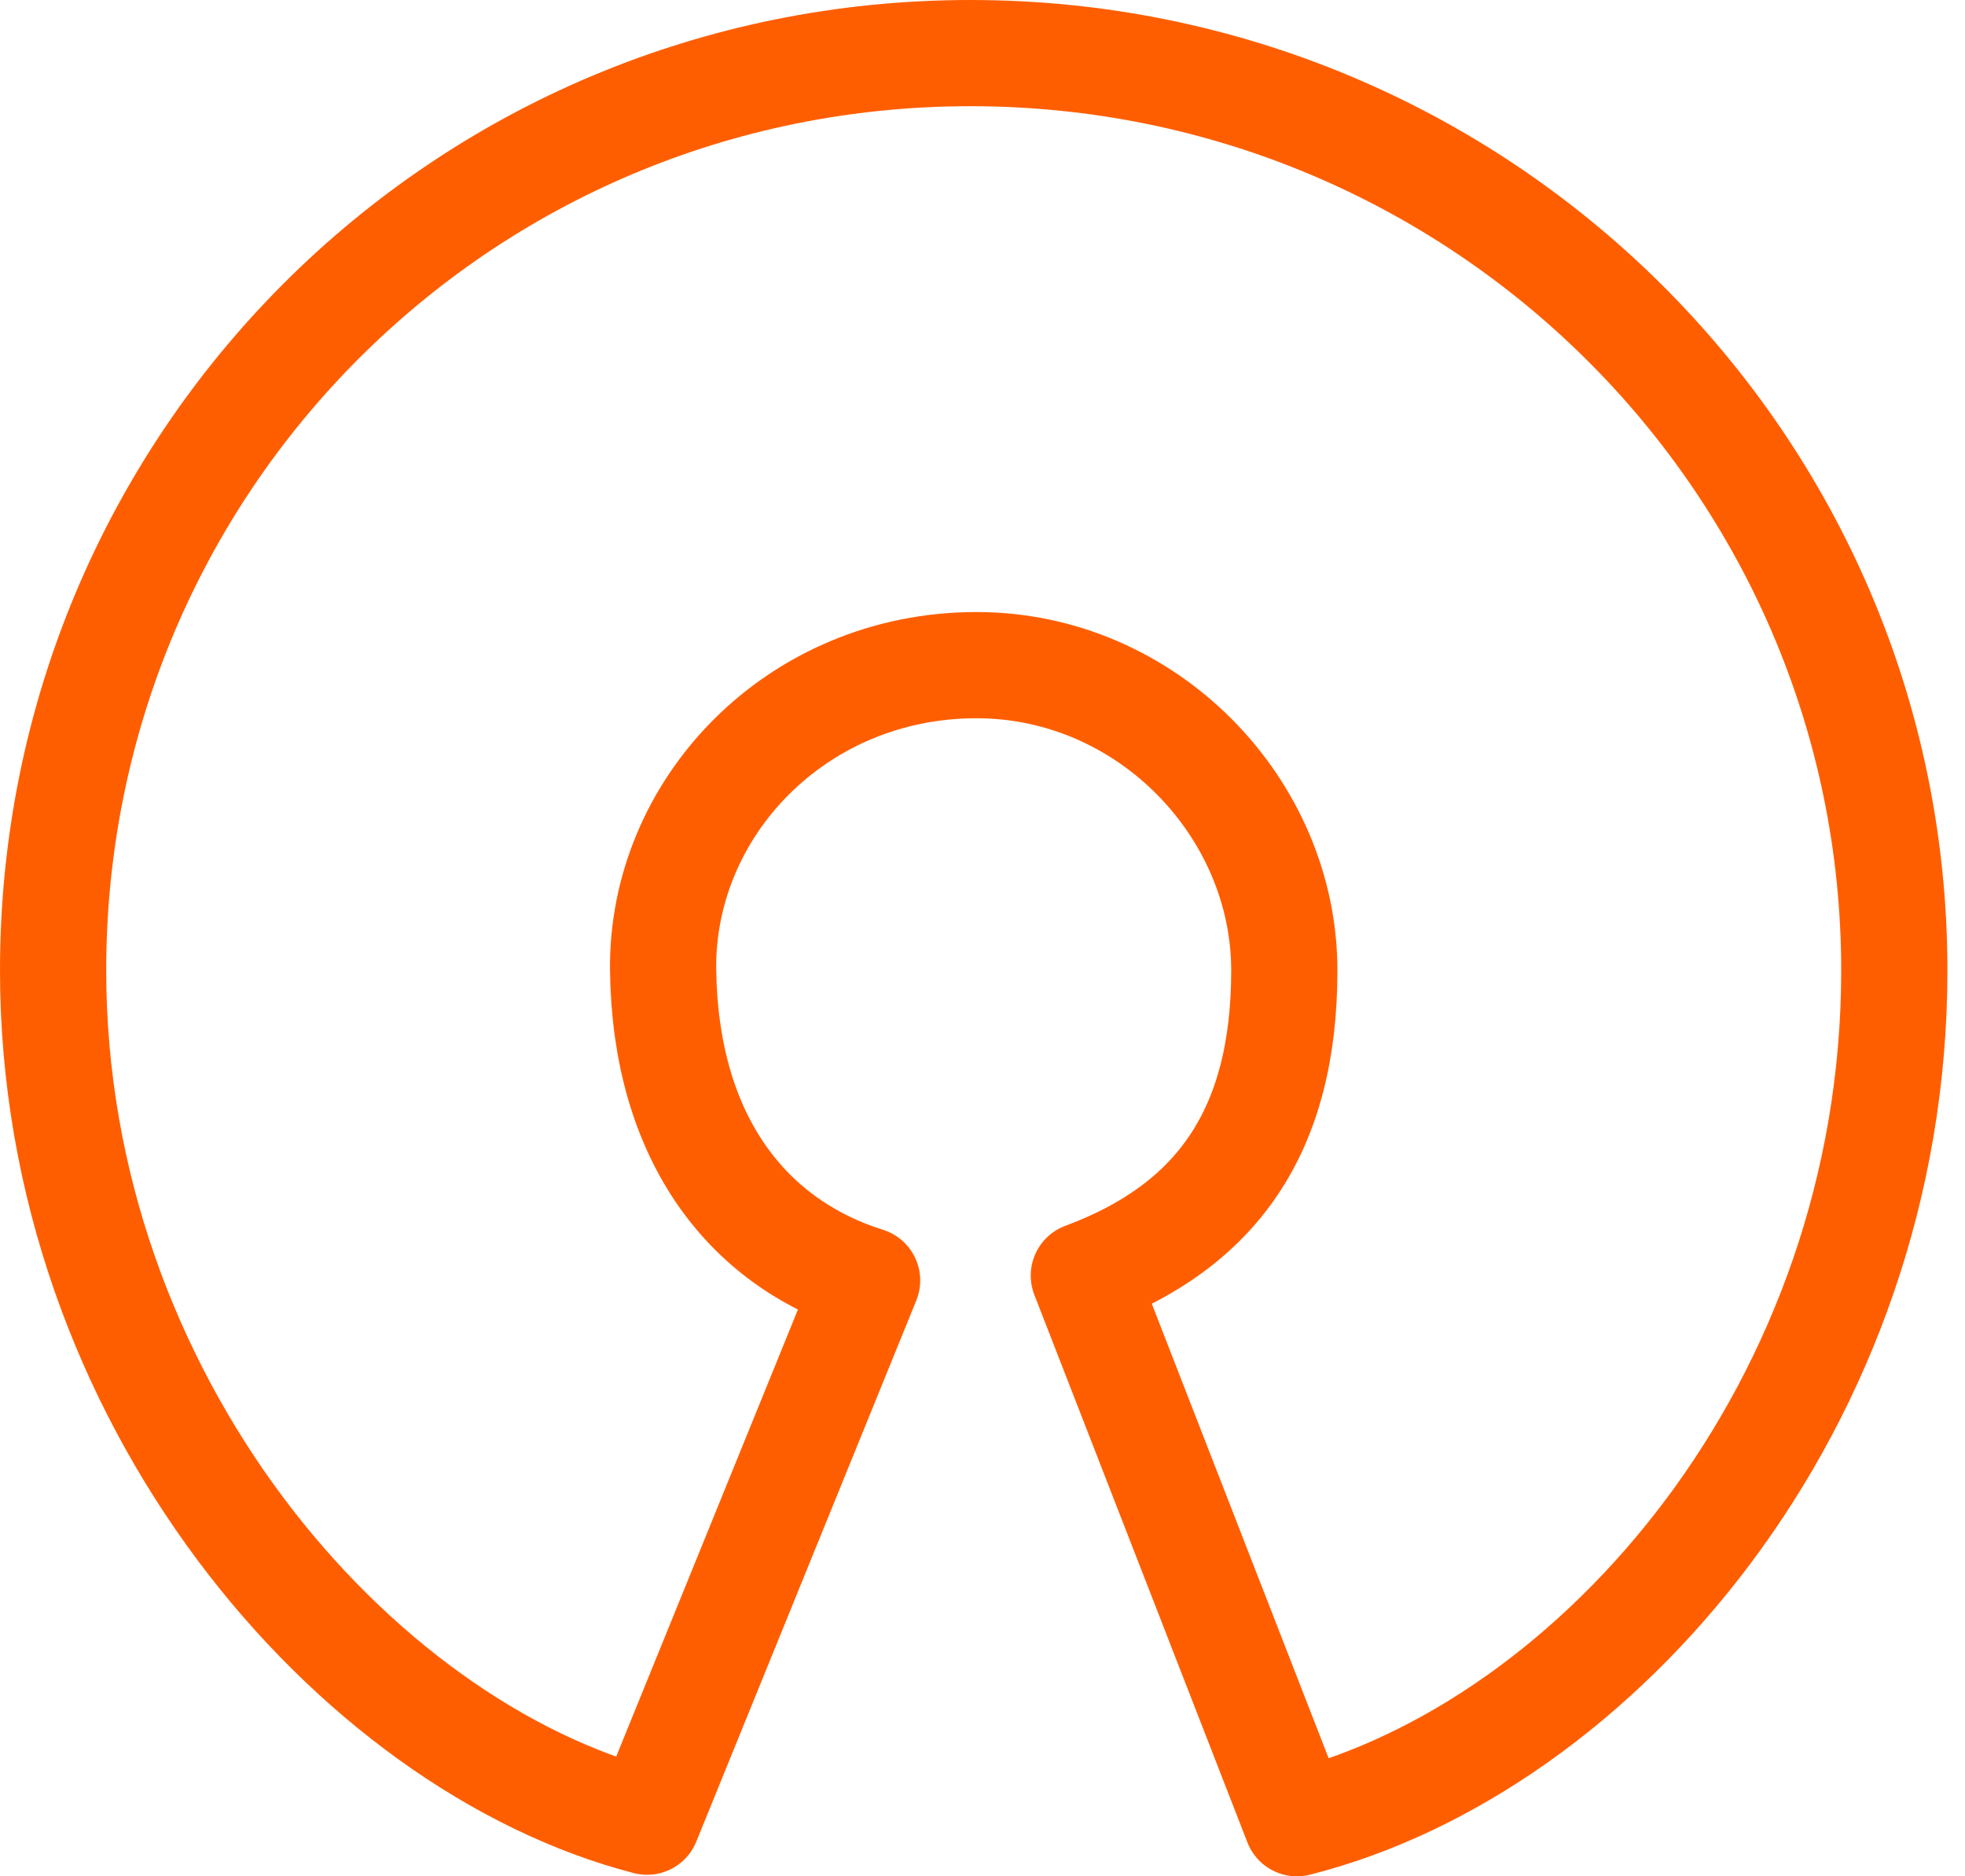 <svg width="111" height="106" viewBox="0 0 111 106" fill="none" xmlns="http://www.w3.org/2000/svg">
<path id="shape" d="M61.225 72.063C68.665 69.3 72.549 63.979 72.549 54.821C72.549 45.663 64.831 37.593 55.188 37.577C45.012 37.56 37.336 45.629 37.459 54.821C37.581 64.012 41.965 70.127 48.981 72.338L36.552 102.914C19.918 98.608 3 78.984 3 54.821C3 26.201 25.996 3 54.819 3C83.642 3 107.007 26.201 107.007 54.821C107.007 79.36 90.25 98.711 73.261 103L61.225 72.063Z" stroke="#FF5E00" stroke-width="6" stroke-linecap="round" stroke-linejoin="round"/>
</svg>
